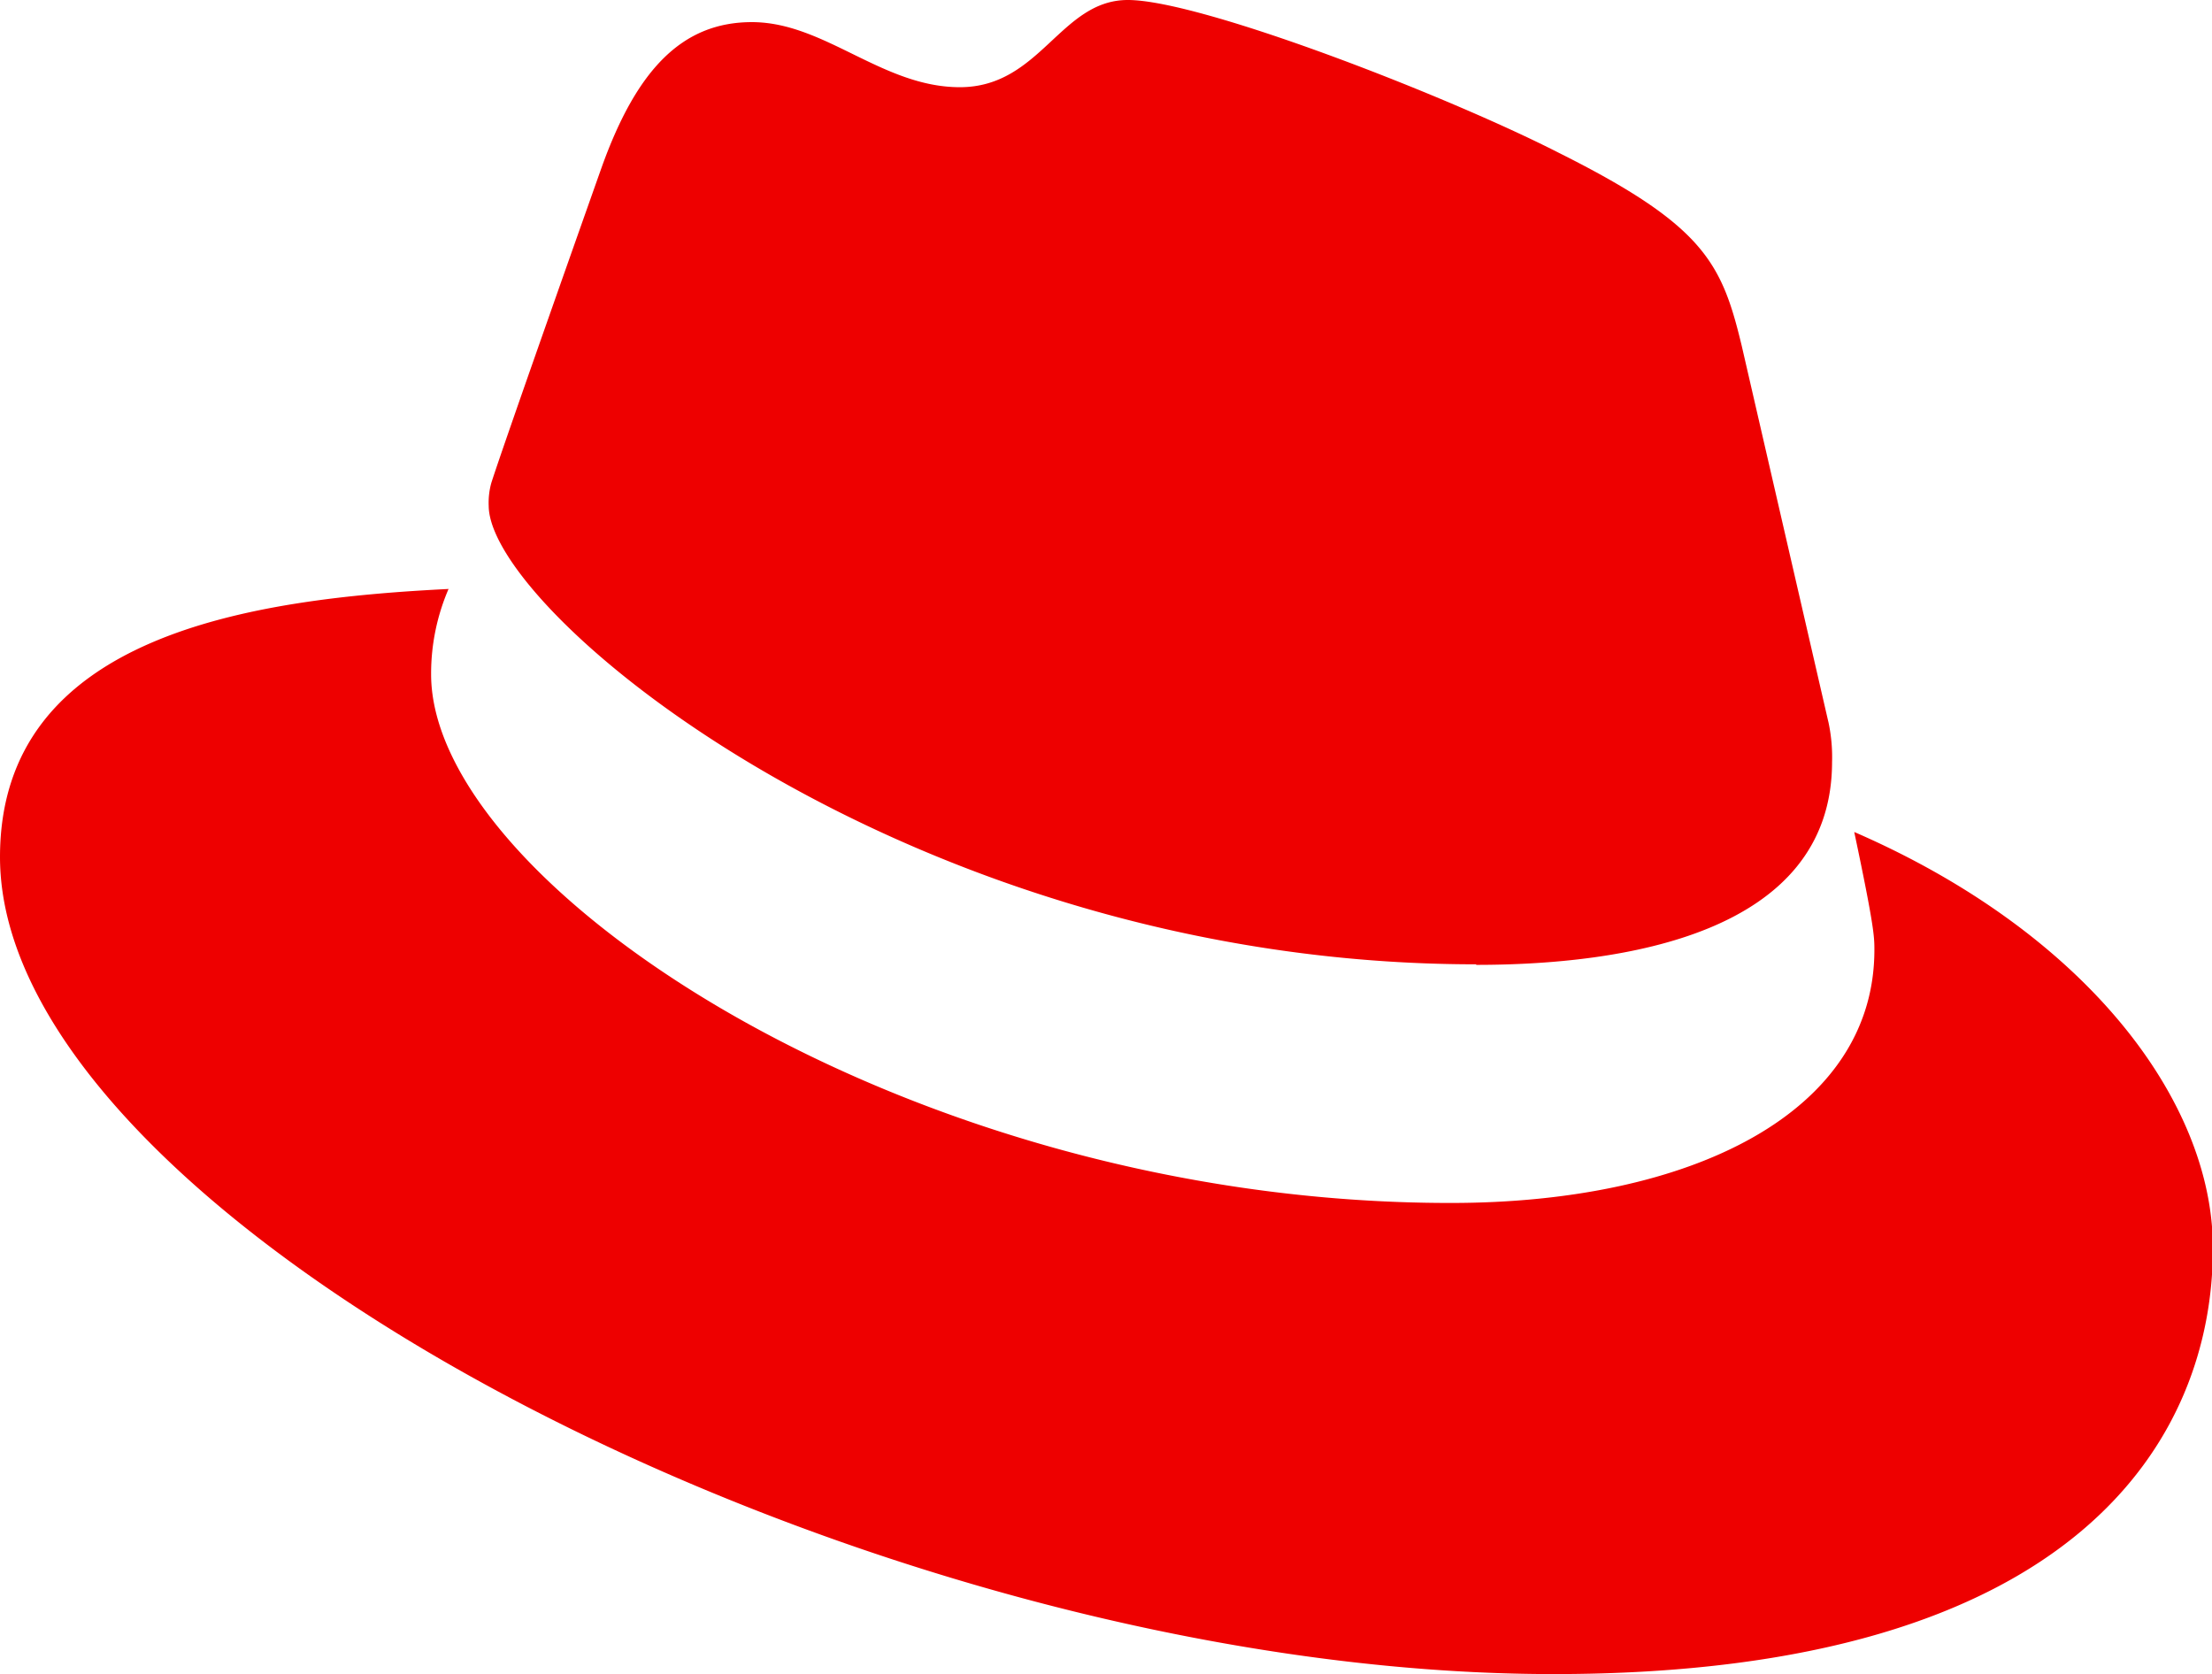 <?xml version="1.0" standalone="no"?><!DOCTYPE svg PUBLIC "-//W3C//DTD SVG 1.1//EN" "http://www.w3.org/Graphics/SVG/1.1/DTD/svg11.dtd"><svg t="1731308744663" class="icon" viewBox="0 0 1353 1024" version="1.1" xmlns="http://www.w3.org/2000/svg" p-id="4293" xmlns:xlink="http://www.w3.org/1999/xlink" width="264.258" height="200"><path d="M902.9 590.188c88.959 0 217.704-18.4 217.704-124.188 0.042-0.888 0.042-1.946 0.042-3.04a101.497 101.497 0 0 0-2.411-21.953l0.132 0.677-53.005-230.103c-12.182-50.626-22.883-73.599-111.794-118.055C884.585 58.287 734.299 0 689.843 0c-41.325 0-53.423 53.338-102.743 53.338-47.501 0-82.736-39.803-127.191-39.803-42.679 0-70.511 29.059-91.914 88.869 0 0-59.768 168.643-67.508 193.092a44.917 44.917 0 0 0-1.607 12.055c0 0.634 0 1.269 0.042 1.861v-0.085c0 65.52 258.152 280.522 604.02 280.522z m231.287-81.213c12.309 58.202 12.309 64.293 12.309 72.039 0 99.533-111.879 154.812-259.035 154.812-332.465 0.211-623.768-194.615-623.768-323.371v-0.254a130.771 130.771 0 0 1 11.04-52.788l-0.338 0.846C154.896 366.219 0.001 387.622 0.001 524.241c0 223.843 530.421 499.755 950.359 499.755 322.017 0 403.188-145.633 403.188-260.558 0-90.518-78.21-193.176-219.232-254.467z" fill="#EE0000" p-id="4294"></path></svg>